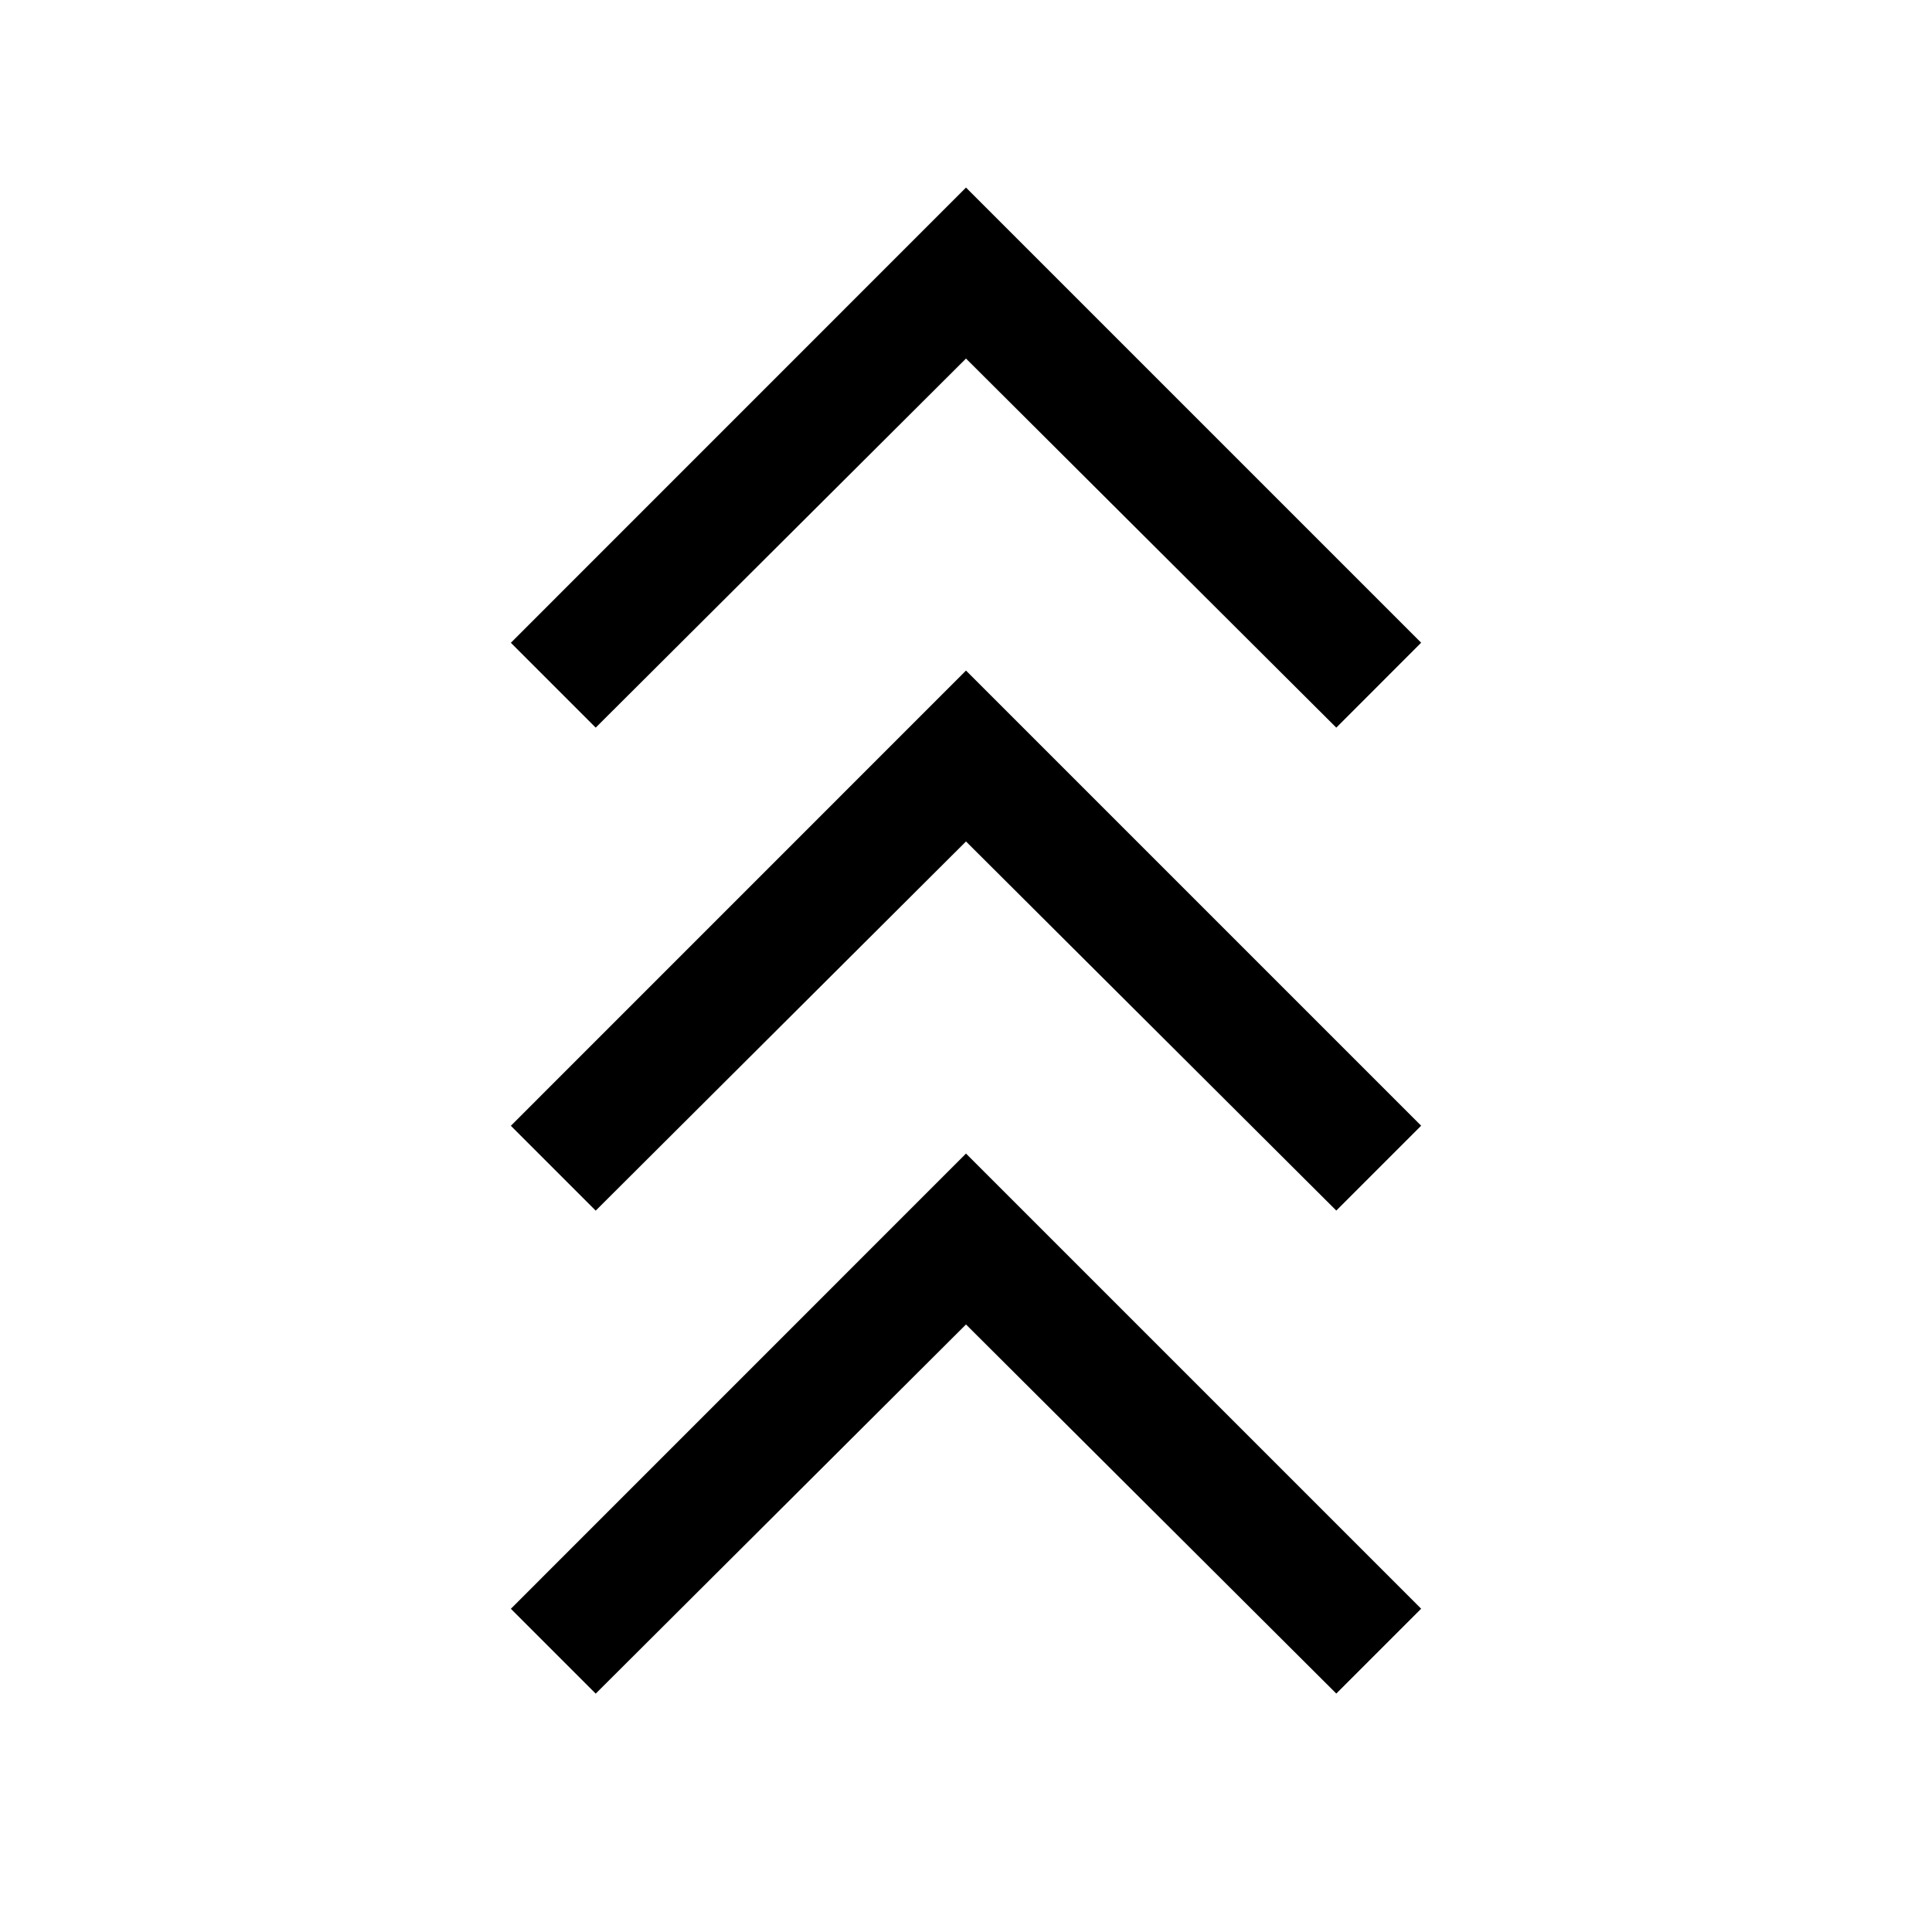 <svg xmlns="http://www.w3.org/2000/svg" width="24" height="24" viewBox="0 0 24 24" fill='currentColor'><path d="m7.4 21.039-1.054-1.054L12 14.33l5.654 5.654-1.054 1.054-4.6-4.585zm0-6-1.054-1.054L12 8.33l5.654 5.654-1.054 1.054-4.6-4.585zm0-6L6.346 7.985 12 2.33l5.654 5.654L16.6 9.039 12 4.454z"/></svg>